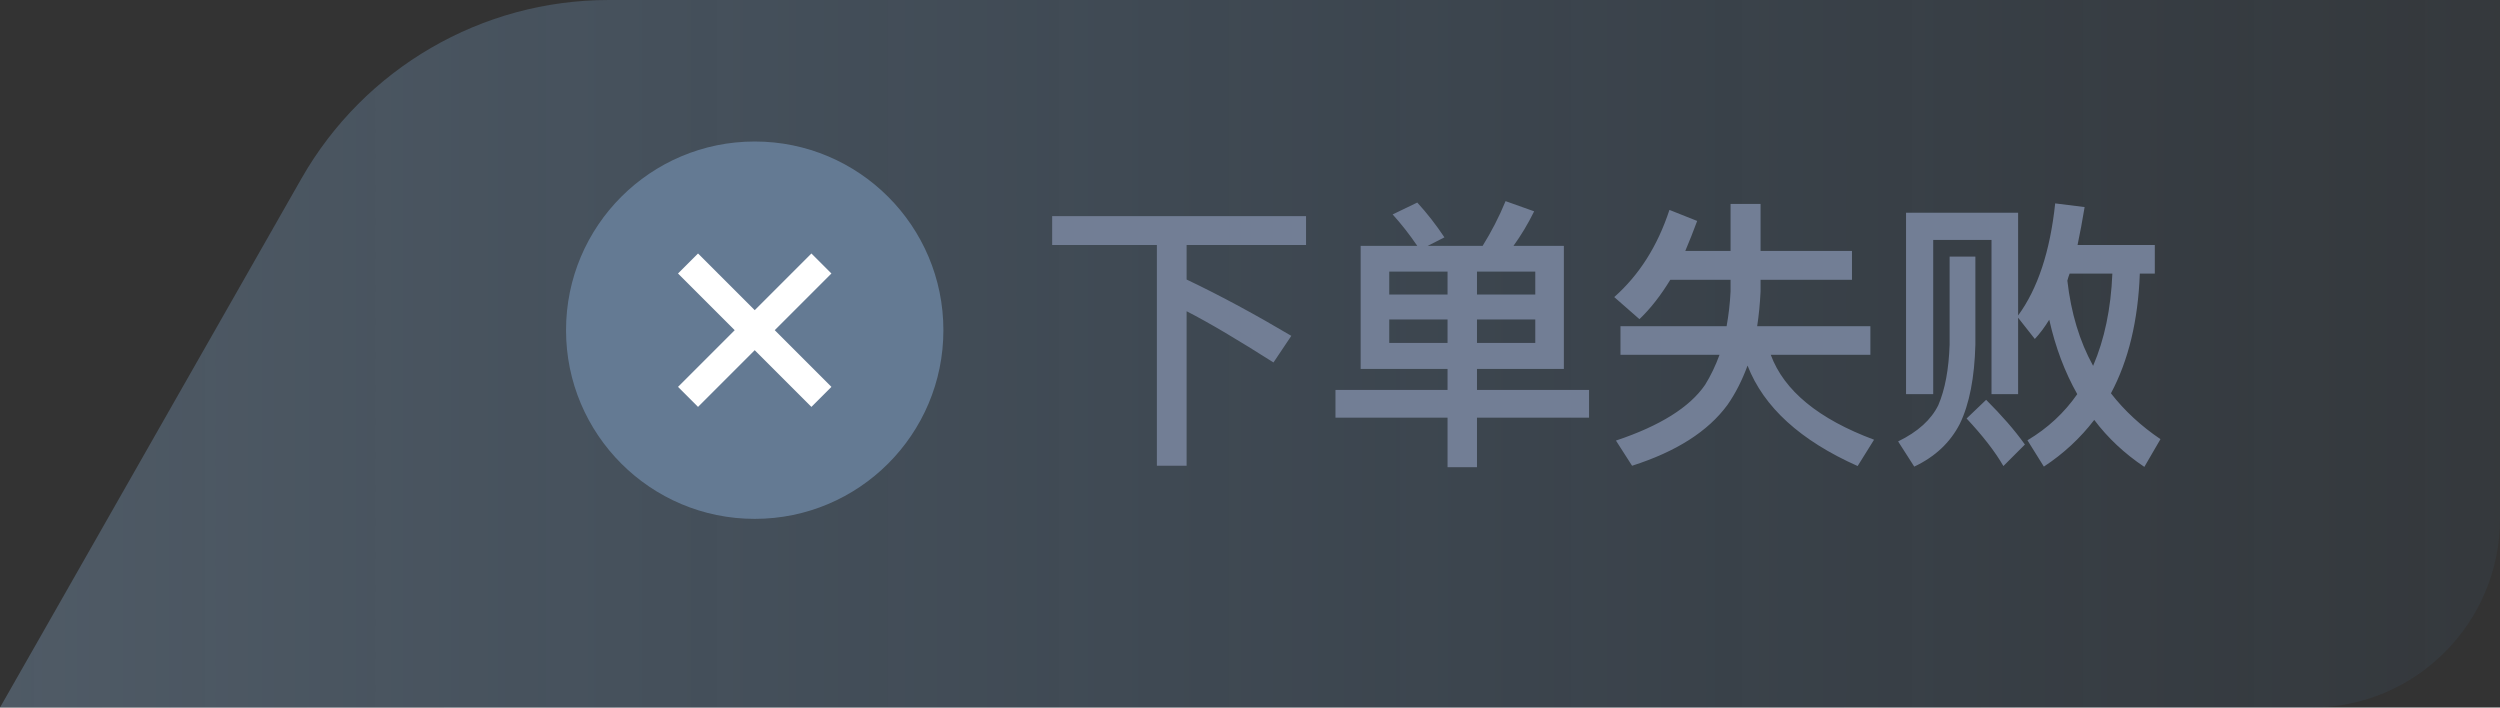 <svg width="106" height="30" viewBox="0 0 106 30" fill="none" xmlns="http://www.w3.org/2000/svg">
<rect x="0" y="0" width="106" height="30" fill="#333333" stroke="none"/>
<path d="M0 30H98C102.418 30 106 26.418 106 22V0H25.811C20.422 0 15.447 2.891 12.779 7.574L0 30Z" fill="url(#paint0_linear_575_7336)"/>
<circle cx="32" cy="14" r="8" fill="#647A93"/>
<path d="M29.172 16.828L34.828 11.172" stroke="white" stroke-width="1.2"/>
<path d="M29.172 11.172L34.828 16.828" stroke="white" stroke-width="1.2"/>
<path d="M44.612 9.164V10.388H49.052V19.748H50.312V13.196C51.296 13.7 52.52 14.432 53.996 15.368L54.752 14.24C53.252 13.352 51.776 12.548 50.312 11.852V10.388H55.376V9.164H44.612ZM57.692 10.424V15.644H61.376V16.532H56.624V17.708H61.376V19.808H62.624V17.708H67.376V16.532H62.624V15.644H66.308V10.424H64.172C64.484 9.992 64.784 9.5 65.048 8.96L63.836 8.528C63.56 9.2 63.236 9.824 62.864 10.424H60.536L61.244 10.064C60.884 9.524 60.5 9.032 60.092 8.588L59.048 9.092C59.408 9.488 59.756 9.932 60.092 10.424H57.692ZM65.096 14.54H62.624V13.544H65.096V14.54ZM61.376 14.54H58.904V13.544H61.376V14.54ZM58.904 12.488V11.516H61.376V12.488H58.904ZM62.624 11.516H65.096V12.488H62.624V11.516ZM70.784 8.9C70.28 10.436 69.5 11.66 68.444 12.596L69.512 13.532C69.992 13.076 70.424 12.512 70.82 11.864H73.376V12.356C73.352 12.872 73.292 13.364 73.208 13.832H68.708V15.044H72.908C72.74 15.5 72.536 15.932 72.296 16.316C71.648 17.264 70.388 18.056 68.516 18.68L69.2 19.748C71.072 19.148 72.416 18.296 73.244 17.168C73.58 16.688 73.868 16.124 74.096 15.5C74.78 17.264 76.34 18.68 78.764 19.76L79.46 18.644C77.108 17.768 75.644 16.568 75.08 15.044H79.304V13.832H74.504C74.576 13.364 74.624 12.872 74.648 12.356V11.864H78.524V10.64H74.648V8.648H73.376V10.64H71.456C71.624 10.244 71.792 9.824 71.96 9.368L70.784 8.9ZM86.888 13.556C87.152 14.732 87.548 15.776 88.076 16.712C87.524 17.504 86.828 18.152 85.964 18.668L86.66 19.784C87.5 19.232 88.208 18.572 88.796 17.804C89.372 18.572 90.08 19.232 90.92 19.796L91.604 18.62C90.788 18.068 90.08 17.42 89.504 16.676C90.248 15.284 90.656 13.592 90.728 11.6H91.364V10.388H88.088C88.196 9.884 88.292 9.356 88.388 8.78L87.14 8.624C86.924 10.664 86.396 12.248 85.568 13.376V9.02H80.816V16.712H81.968V10.172H84.44V16.712H85.568V13.472L86.276 14.372C86.492 14.144 86.696 13.868 86.888 13.556ZM88.748 15.512C88.172 14.468 87.812 13.268 87.656 11.9C87.68 11.804 87.716 11.696 87.752 11.6H89.564C89.504 13.088 89.228 14.396 88.748 15.512ZM84.212 16.952L83.384 17.744C84.056 18.464 84.584 19.136 84.944 19.76L85.856 18.848C85.412 18.224 84.86 17.6 84.212 16.952ZM82.664 10.88V14.612C82.628 15.656 82.472 16.508 82.184 17.18C81.884 17.792 81.32 18.308 80.48 18.716L81.164 19.784C82.052 19.364 82.688 18.764 83.096 17.972C83.504 17.132 83.72 16.004 83.756 14.612V10.88H82.664Z" fill="#727E95"/>
<defs>
<linearGradient id="paint0_linear_575_7336" x1="-1.101" y1="15" x2="106" y2="15" gradientUnits="userSpaceOnUse">
<stop stop-color="#85A5C5" stop-opacity="0.35"/>
<stop offset="1" stop-color="#4F8FCE" stop-opacity="0.06"/>
</linearGradient>
</defs>
</svg>
